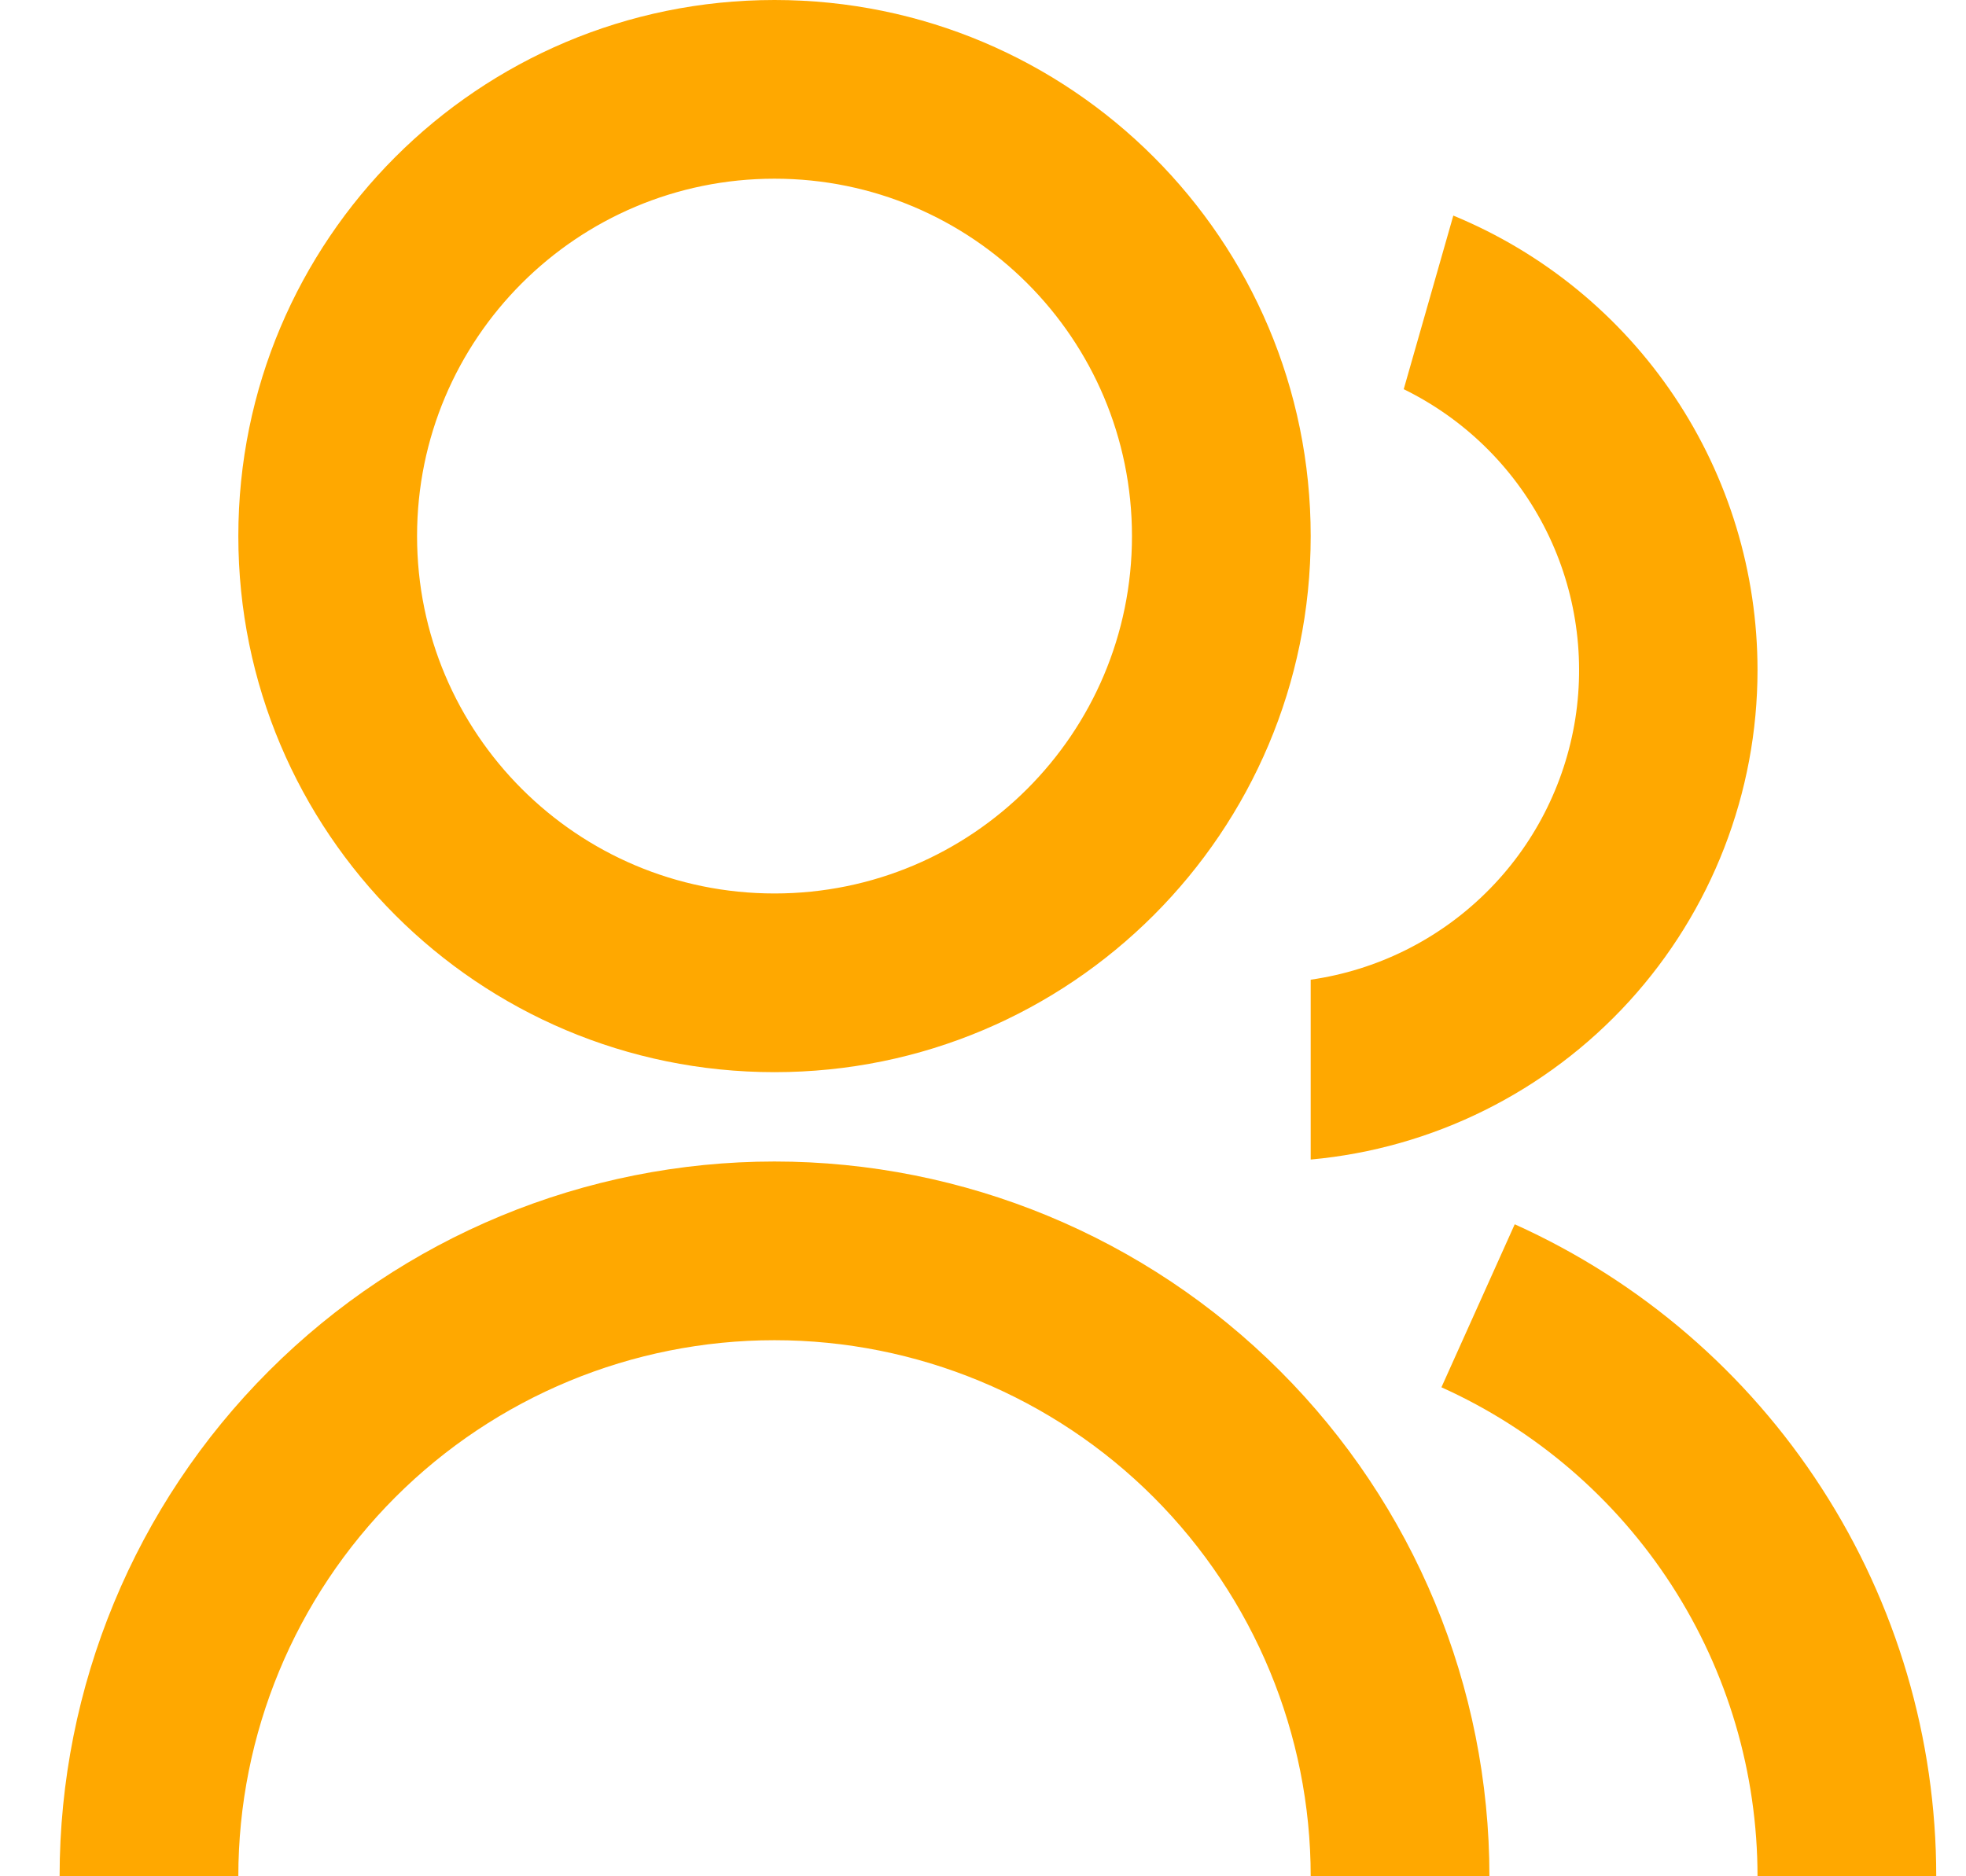 <svg width="22" height="21" viewBox="0 0 22 21" fill="none" xmlns="http://www.w3.org/2000/svg">
<path d="M0.667 21C0.667 18.878 1.509 16.843 3.01 15.343C4.51 13.843 6.545 13 8.667 13C10.788 13 12.823 13.843 14.323 15.343C15.824 16.843 16.667 18.878 16.667 21H14.667C14.667 19.409 14.034 17.883 12.909 16.757C11.784 15.632 10.258 15 8.667 15C7.075 15 5.549 15.632 4.424 16.757C3.299 17.883 2.667 19.409 2.667 21H0.667ZM8.667 12C5.352 12 2.667 9.315 2.667 6C2.667 2.685 5.352 0 8.667 0C11.982 0 14.667 2.685 14.667 6C14.667 9.315 11.982 12 8.667 12ZM8.667 10C10.877 10 12.667 8.21 12.667 6C12.667 3.79 10.877 2 8.667 2C6.457 2 4.667 3.79 4.667 6C4.667 8.21 6.457 10 8.667 10ZM16.951 13.703C18.356 14.336 19.549 15.361 20.385 16.656C21.222 17.95 21.667 19.459 21.667 21H19.667C19.667 19.844 19.333 18.712 18.706 17.742C18.078 16.771 17.184 16.002 16.13 15.527L16.95 13.703H16.951ZM16.263 2.413C17.27 2.828 18.132 3.534 18.738 4.439C19.344 5.345 19.667 6.41 19.667 7.5C19.667 8.872 19.154 10.195 18.229 11.209C17.304 12.222 16.033 12.854 14.667 12.978V10.965C15.408 10.859 16.095 10.518 16.628 9.992C17.161 9.467 17.511 8.784 17.628 8.045C17.744 7.306 17.621 6.548 17.275 5.884C16.929 5.22 16.38 4.685 15.708 4.356L16.263 2.413Z" fill="#FFA800"/>
</svg>
